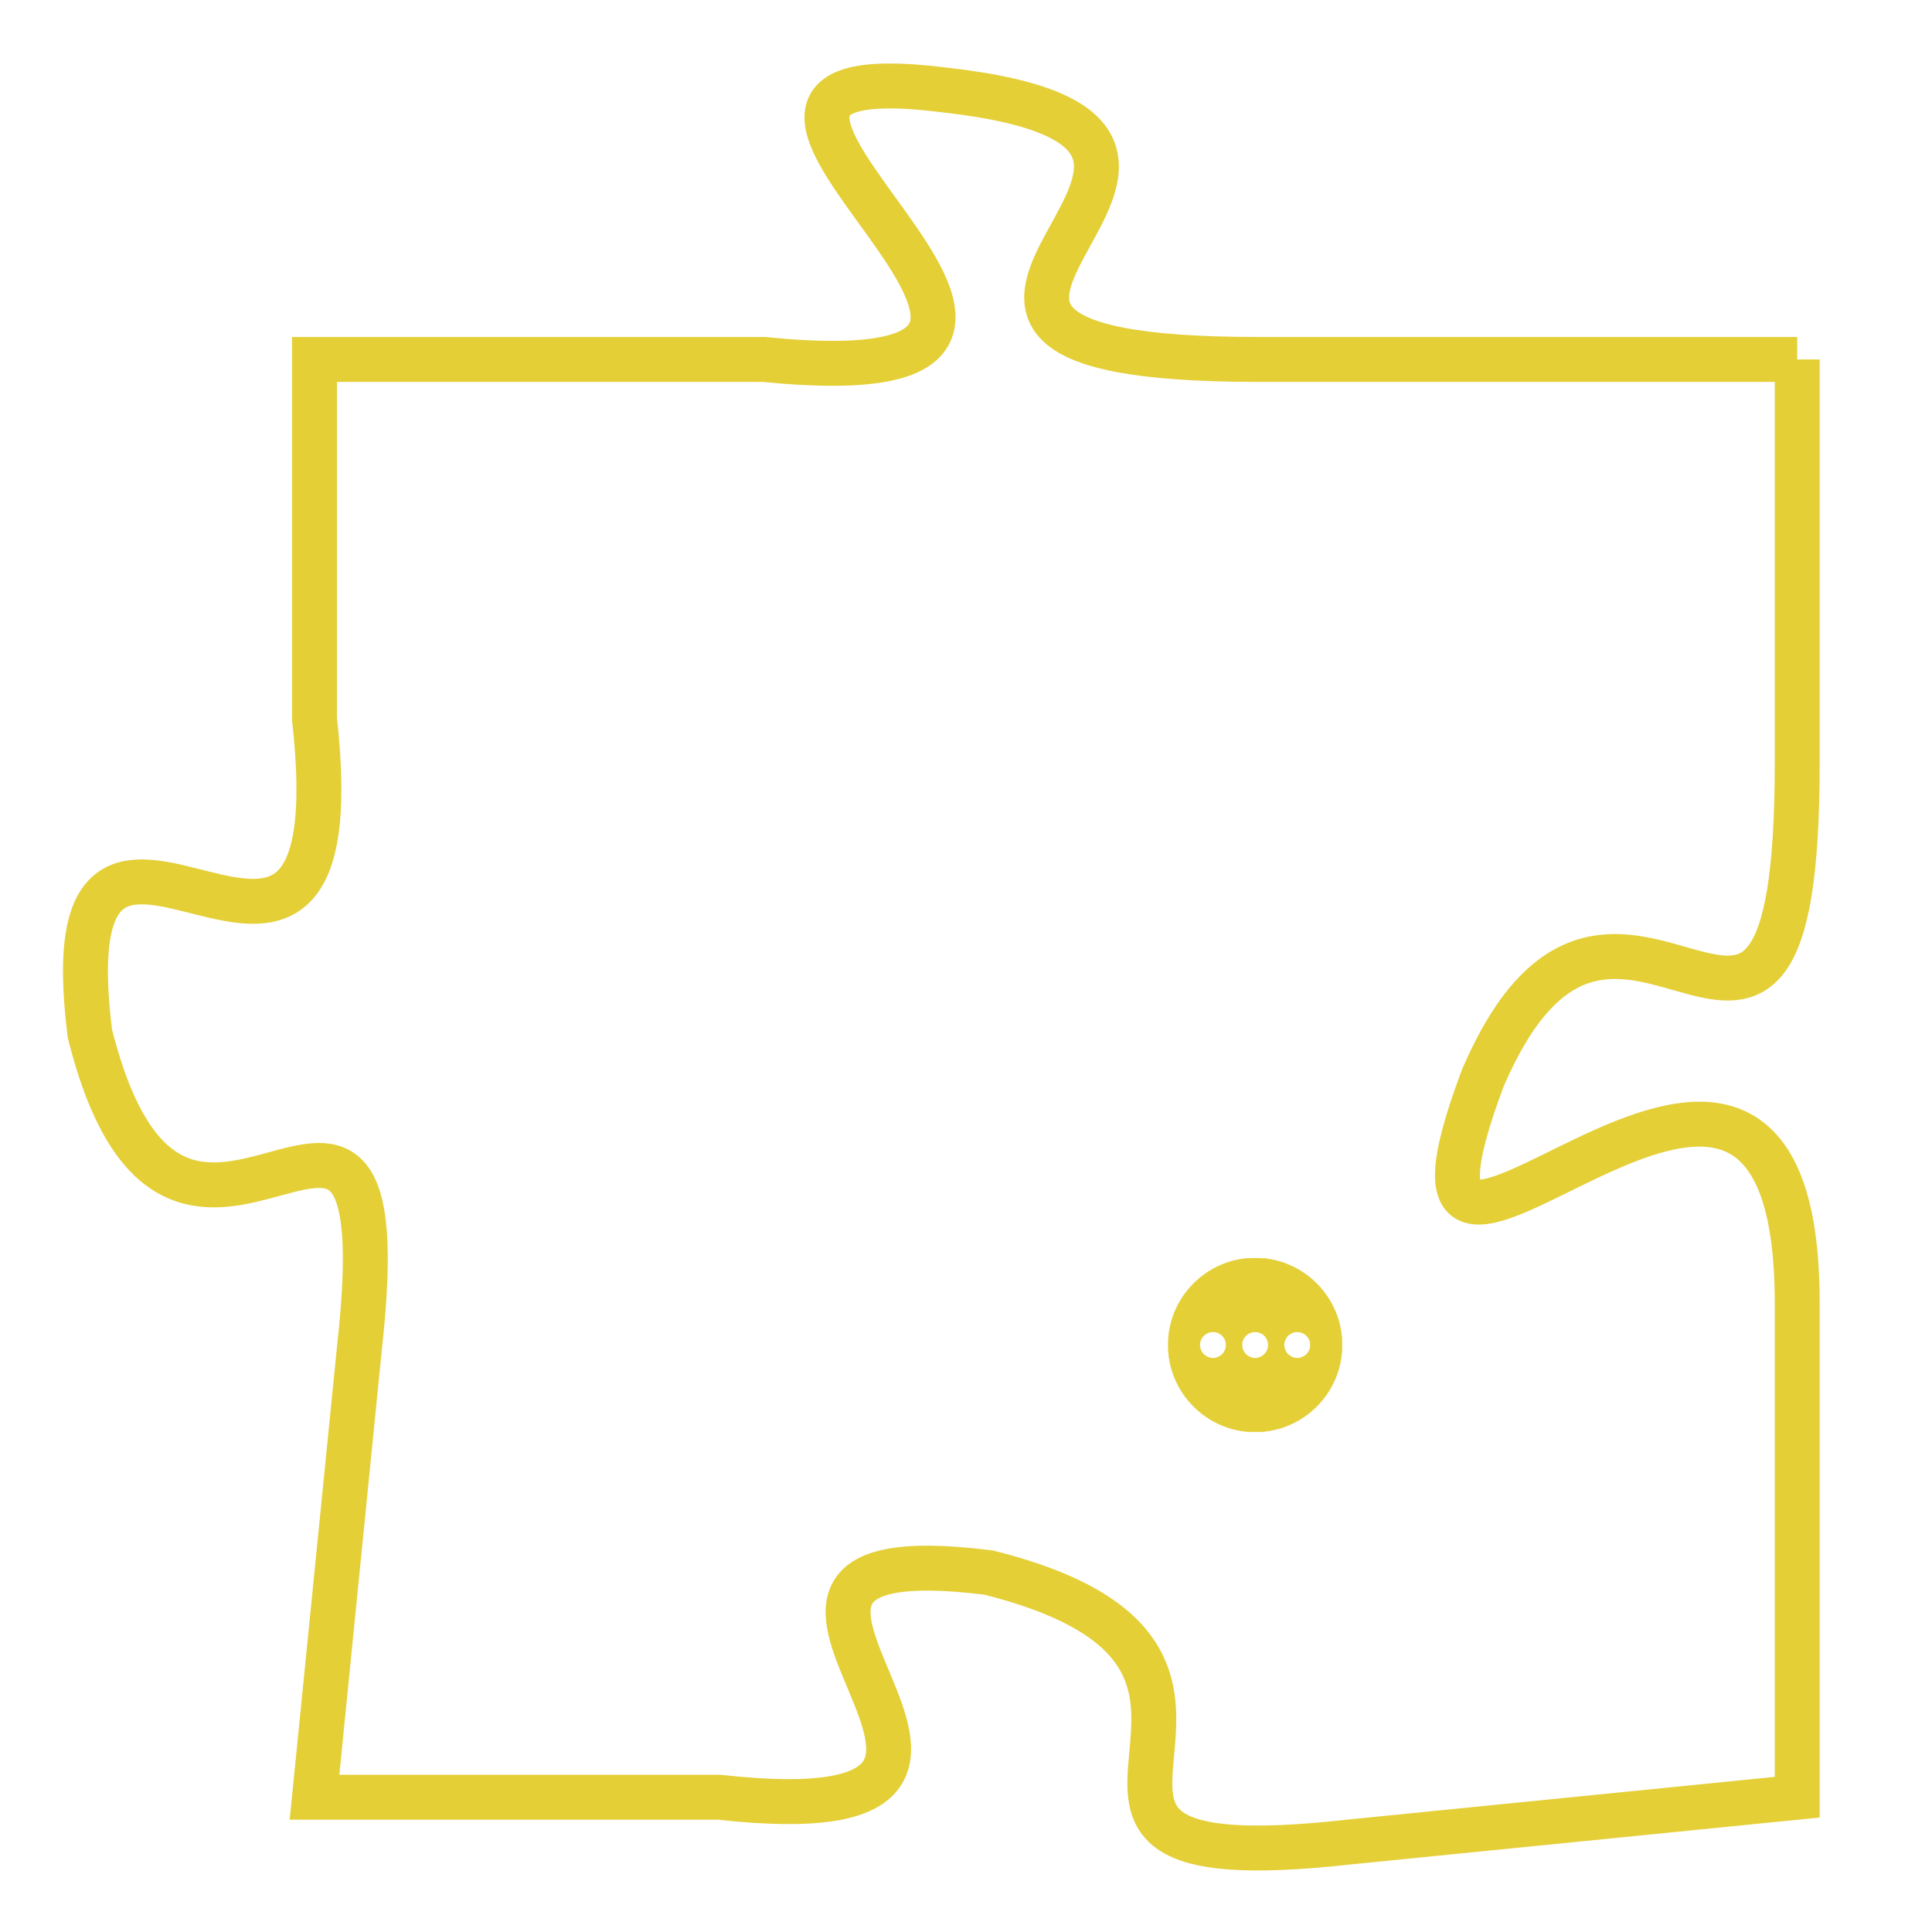 <svg version="1.1" xmlns="http://www.w3.org/2000/svg" xmlns:xlink="http://www.w3.org/1999/xlink" fill="transparent" x="0" y="0" width="350" height="350" preserveAspectRatio="xMinYMin slice"><style type="text/css">.links{fill:transparent;stroke: #E4CF37;}.links:hover{fill:#63D272; opacity:0.4;}</style><defs><g id="allt"><path id="t7728" d="M1947,1888 L1935,1888 C1924,1888 1937,1883 1928,1882 C1920,1881 1934,1889 1924,1888 L1914,1888 1914,1888 L1914,1896 C1915,1905 1908,1895 1909,1903 C1911,1911 1916,1901 1915,1910 L1914,1920 1914,1920 L1923,1920 C1932,1921 1921,1914 1929,1915 C1937,1917 1928,1922 1937,1921 L1947,1920 1947,1920 L1947,1909 C1947,1899 1937,1912 1940,1904 C1943,1897 1947,1907 1947,1897 L1947,1888"/></g><clipPath id="c" clipRule="evenodd" fill="transparent"><use href="#t7728"/></clipPath></defs><svg viewBox="1907 1880 41 43" preserveAspectRatio="xMinYMin meet"><svg width="4380" height="2430"><g><image crossorigin="anonymous" x="0" y="0" href="https://nftpuzzle.license-token.com/assets/completepuzzle.svg" width="100%" height="100%" /><g class="links"><use href="#t7728"/></g></g></svg><svg x="1933" y="1908" height="9%" width="9%" viewBox="0 0 330 330"><g><a xlink:href="https://nftpuzzle.license-token.com/" class="links"><title>See the most innovative NFT based token software licensing project</title><path fill="#E4CF37" id="more" d="M165,0C74.019,0,0,74.019,0,165s74.019,165,165,165s165-74.019,165-165S255.981,0,165,0z M85,190 c-13.785,0-25-11.215-25-25s11.215-25,25-25s25,11.215,25,25S98.785,190,85,190z M165,190c-13.785,0-25-11.215-25-25 s11.215-25,25-25s25,11.215,25,25S178.785,190,165,190z M245,190c-13.785,0-25-11.215-25-25s11.215-25,25-25 c13.785,0,25,11.215,25,25S258.785,190,245,190z"></path></a></g></svg></svg></svg>